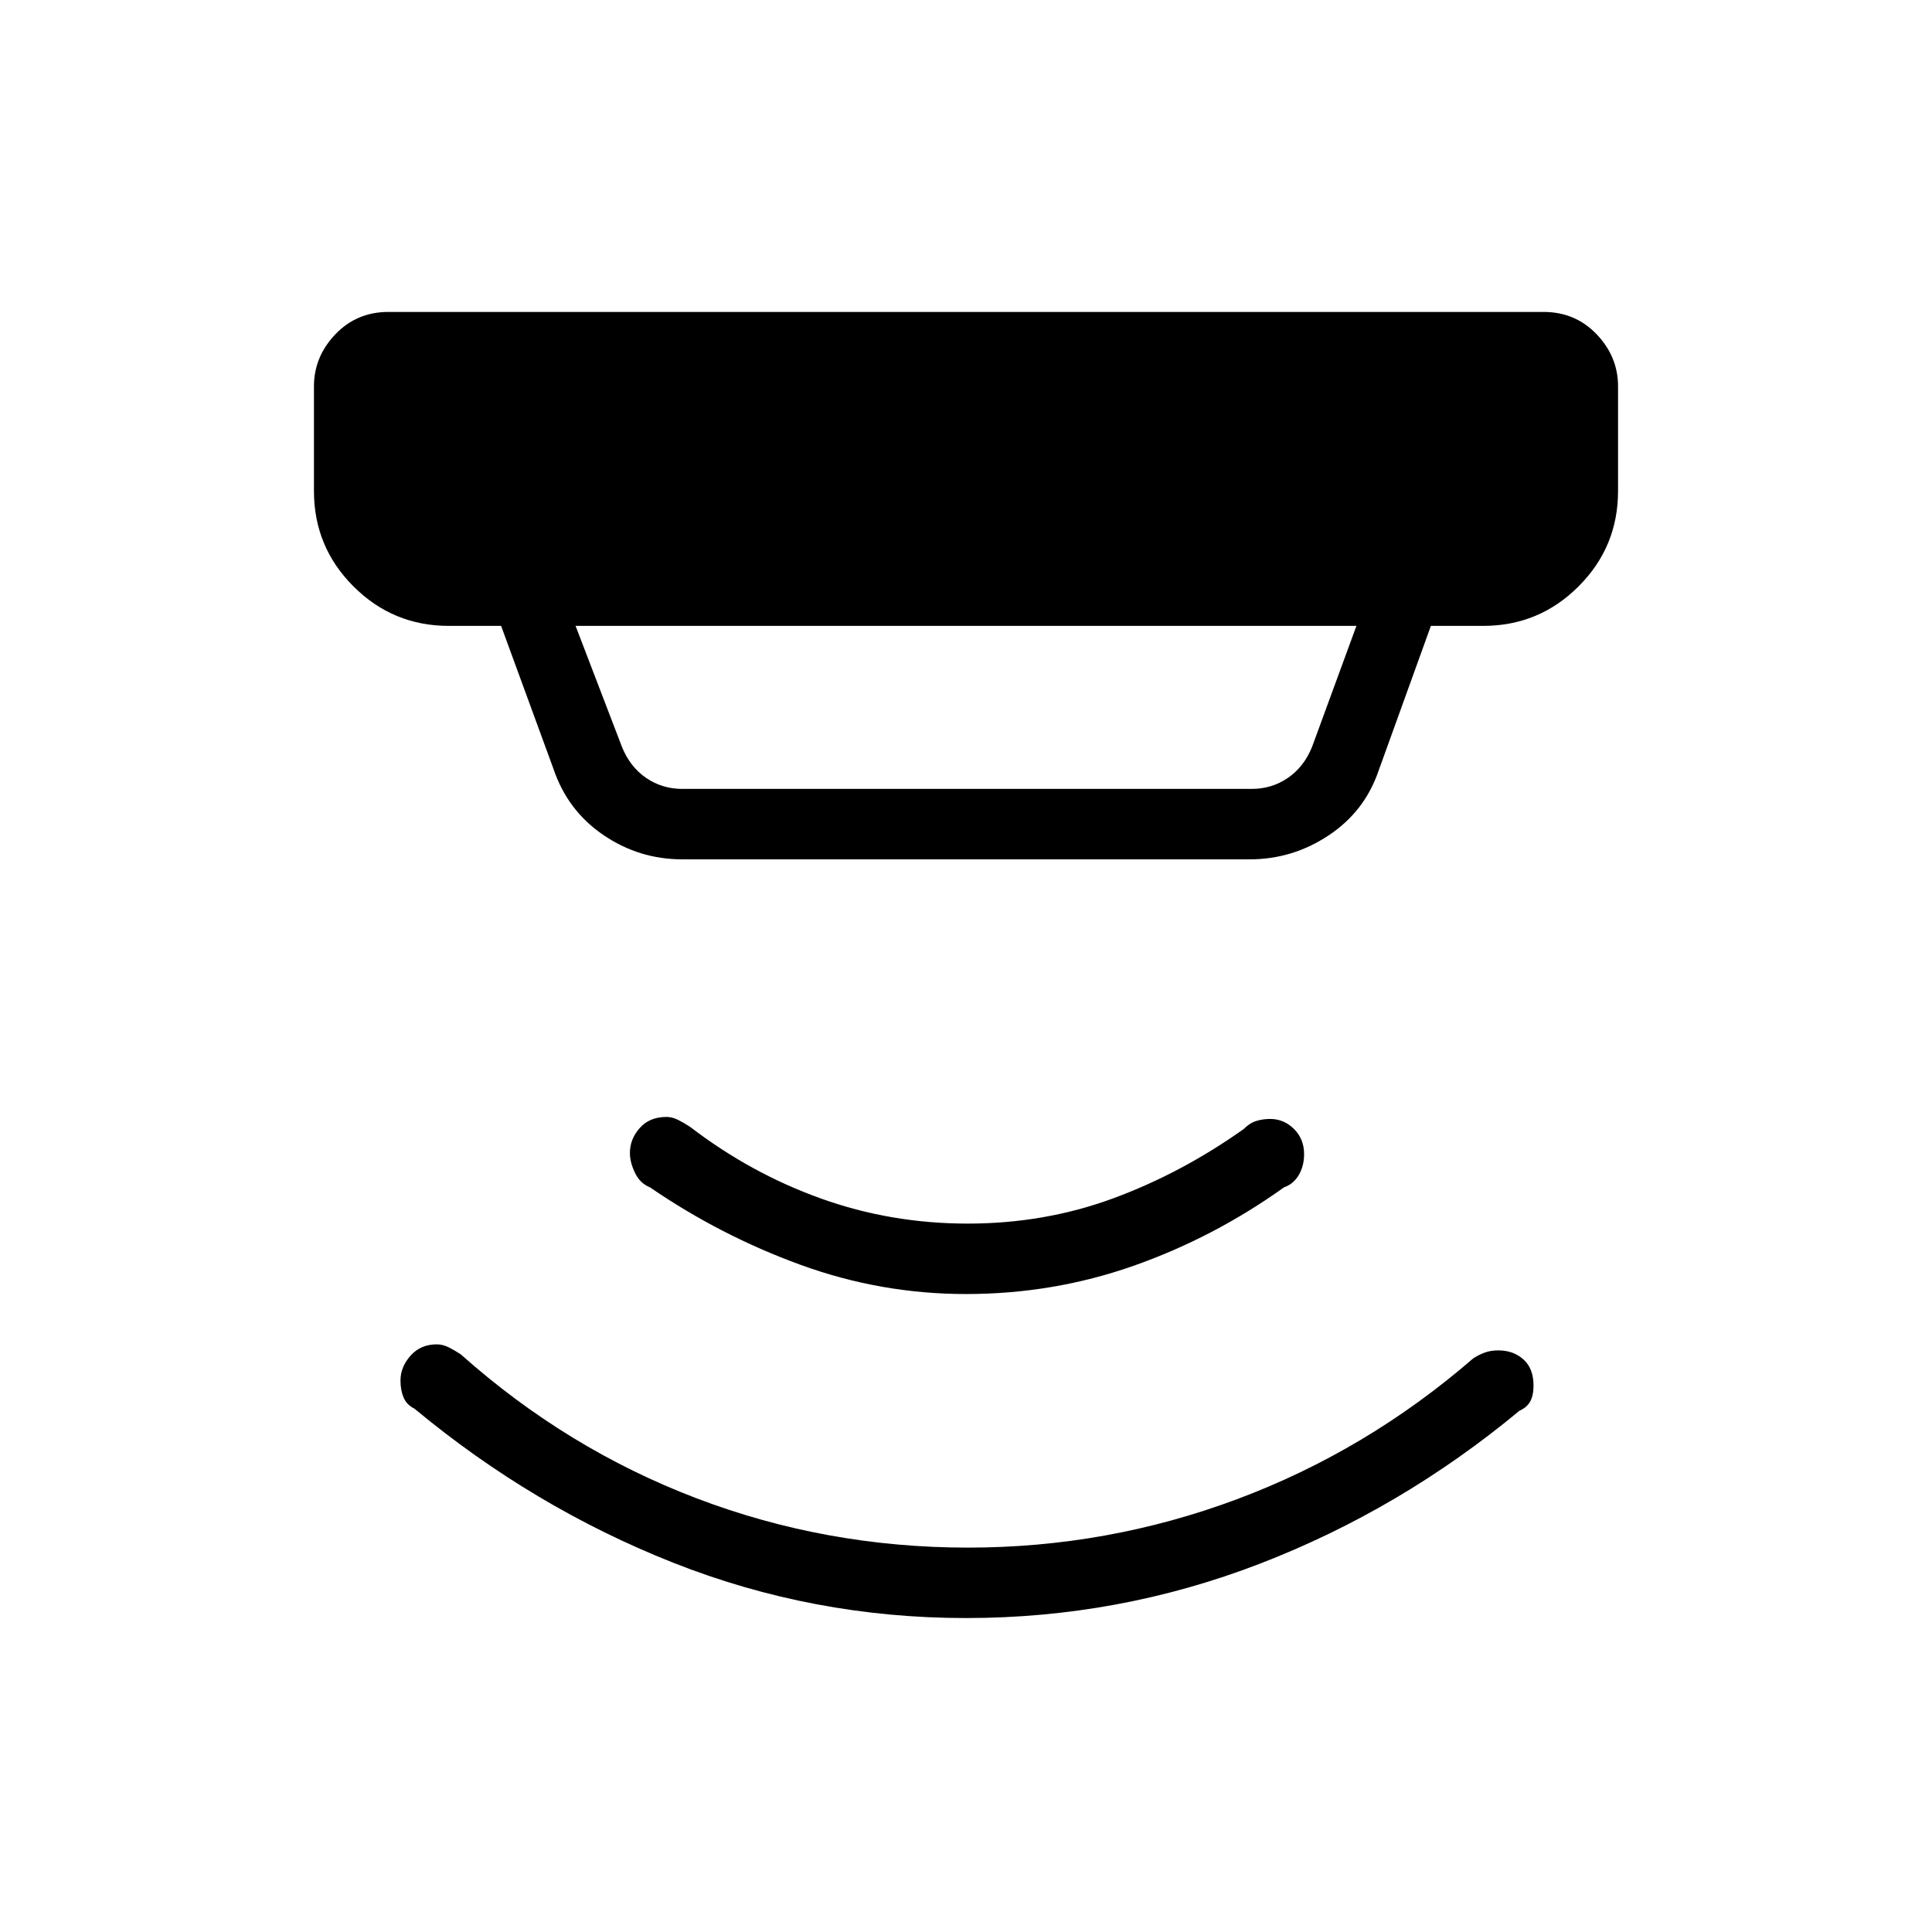 <svg xmlns="http://www.w3.org/2000/svg" height="48" viewBox="0 -960 960 960" width="48"><path d="m286-649 23 60q4 10 12 15.5t18 5.5h283q10 0 18-5.5t12-15.5l22-60H286Zm53 116q-21.5 0-39.25-12.13Q282-557.25 275-578l-26-71h-26q-27.75 0-47.37-19.63Q156-688.25 156-716v-52q0-14.75 10.63-25.88Q177.25-805 193-805h574q15.75 0 26.38 11.12Q804-782.75 804-768v52q0 27.75-19.62 47.37Q764.75-649 737-649h-26l-26 72q-6.93 20.25-24.84 32.12Q642.26-533 621-533H339Zm141 377q-76 0-145.5-27.5T206-260q-4-2-5.5-5.67-1.5-3.66-1.5-8.33 0-6.75 5-12.38 5-5.62 13-5.62 3 0 6 1.5t6 3.5q52.6 46.89 116.96 71.44Q410.33-191 481-191q69.25 0 133.62-24.04Q678.99-239.09 732-285q2.67-1.75 5.67-2.88 3-1.12 6.86-1.12 7.47 0 12.47 4.5 5 4.5 5 12.97 0 4.86-1.62 7.86-1.63 3-5.38 4.67-59 49-129 76t-146 27Zm0-161q-42.35 0-82.18-14.5Q358-346 323-370q-5-2-7.5-7.25t-2.5-9.85q0-6.9 4.89-12.4 4.88-5.5 13.28-5.5 2.83 0 5.83 1.5t6 3.5q30 23 64.82 35.5 34.81 12.5 73 12.5Q519-352 553-364.5q34-12.5 65-34.5 3-3 6.25-4t6.85-1q6.9 0 11.9 5t5 12.47q0 5.86-2.62 10.36-2.63 4.5-7.38 6.17-35 25-74.82 39-39.83 14-83.18 14Z"/></svg>